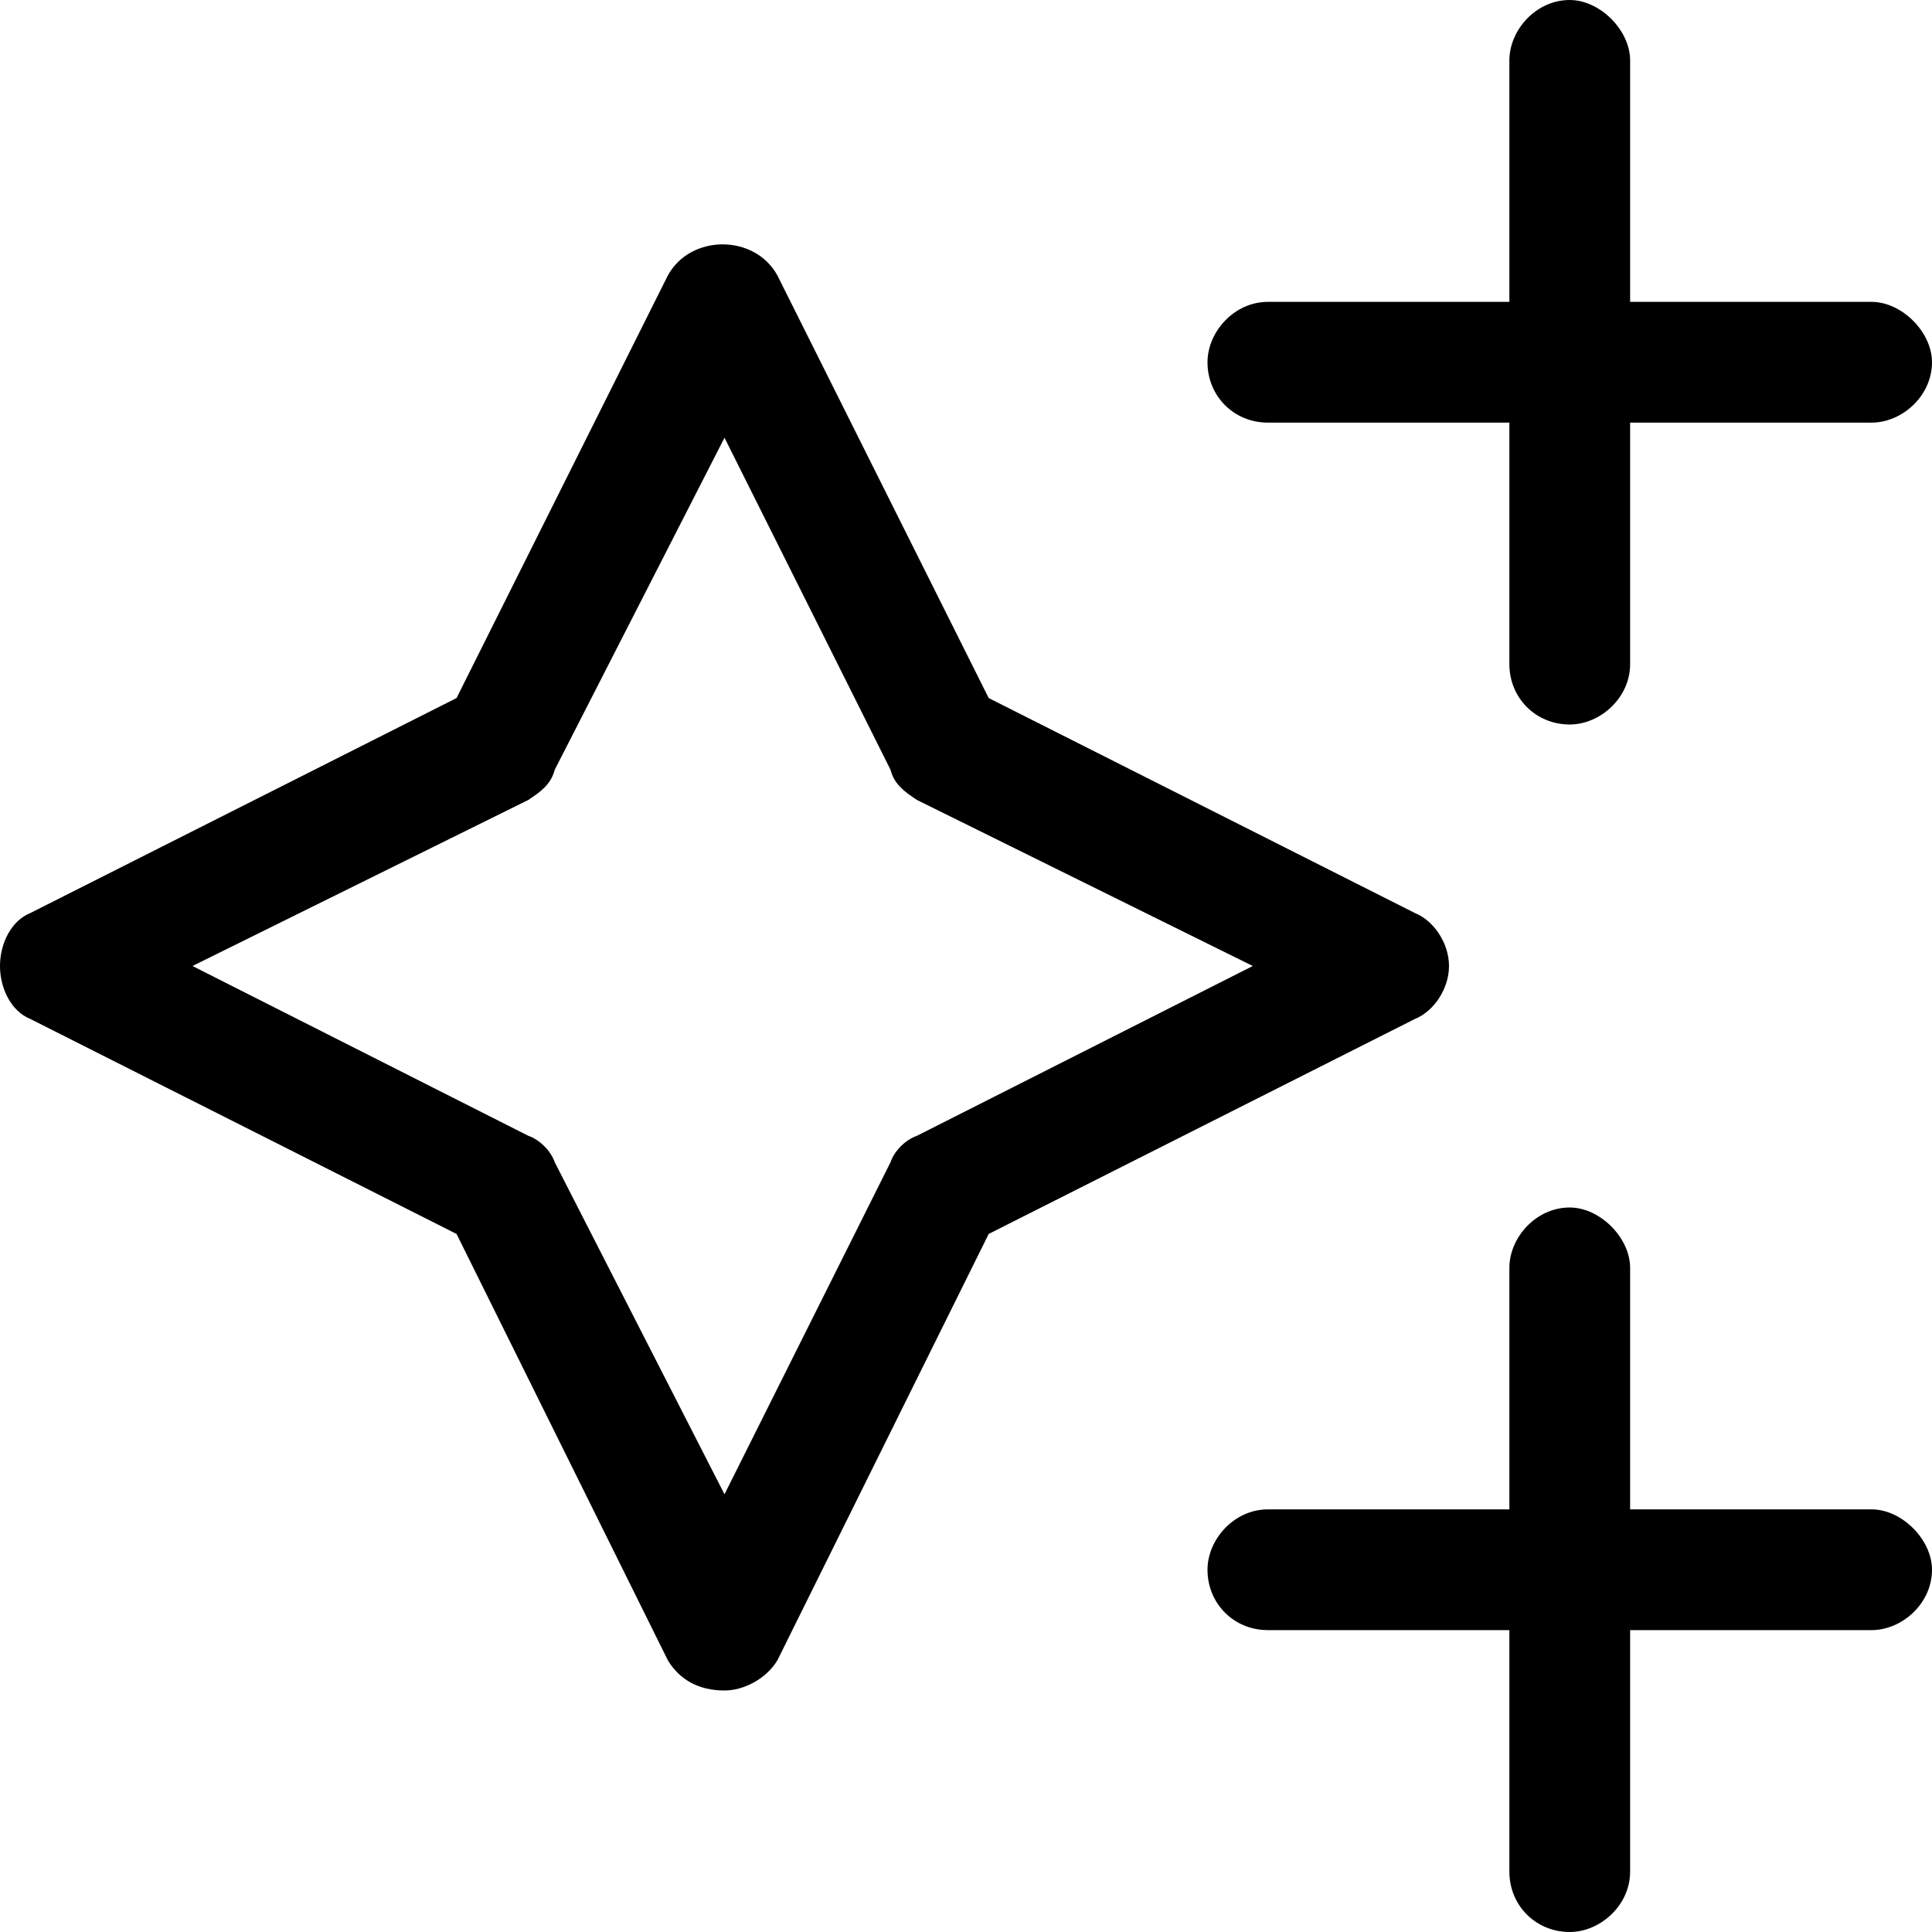 <svg width="16" height="16" viewBox="0 0 16 16" fill="none" xmlns="http://www.w3.org/2000/svg">
<path d="M12 8C12 8.188 11.875 8.375 11.719 8.438L8.188 10.219L6.438 13.75C6.344 13.906 6.156 14 6 14C5.781 14 5.625 13.906 5.531 13.75L3.781 10.219L0.25 8.438C0.094 8.375 0 8.188 0 8C0 7.812 0.094 7.625 0.25 7.562L3.781 5.781L5.531 2.281C5.719 1.938 6.25 1.938 6.438 2.281L8.188 5.781L11.719 7.562C11.875 7.625 12 7.812 12 8ZM7.594 9.406L10.375 8L7.594 6.625C7.5 6.562 7.406 6.5 7.375 6.375L6 3.625L4.594 6.375C4.562 6.5 4.469 6.562 4.375 6.625L1.594 8L4.375 9.406C4.469 9.438 4.562 9.531 4.594 9.625L6 12.375L7.375 9.625C7.406 9.531 7.5 9.438 7.594 9.406ZM10.5 3.5C10.219 3.5 10 3.281 10 3C10 2.75 10.219 2.5 10.5 2.5H12.5V0.5C12.5 0.25 12.719 0 13 0C13.25 0 13.5 0.25 13.5 0.5V2.5H15.5C15.75 2.5 16 2.75 16 3C16 3.281 15.75 3.5 15.5 3.5H13.5V5.5C13.5 5.781 13.25 6 13 6C12.719 6 12.5 5.781 12.5 5.5V3.5H10.5ZM15.5 12.5C15.75 12.5 16 12.75 16 13C16 13.281 15.75 13.5 15.5 13.5H13.5V15.5C13.5 15.781 13.25 16 13 16C12.719 16 12.5 15.781 12.5 15.5V13.5H10.5C10.219 13.5 10 13.281 10 13C10 12.75 10.219 12.5 10.5 12.5H12.5V10.5C12.5 10.25 12.719 10 13 10C13.25 10 13.5 10.25 13.5 10.5V12.5H15.5Z" fill="black"/>
</svg>
